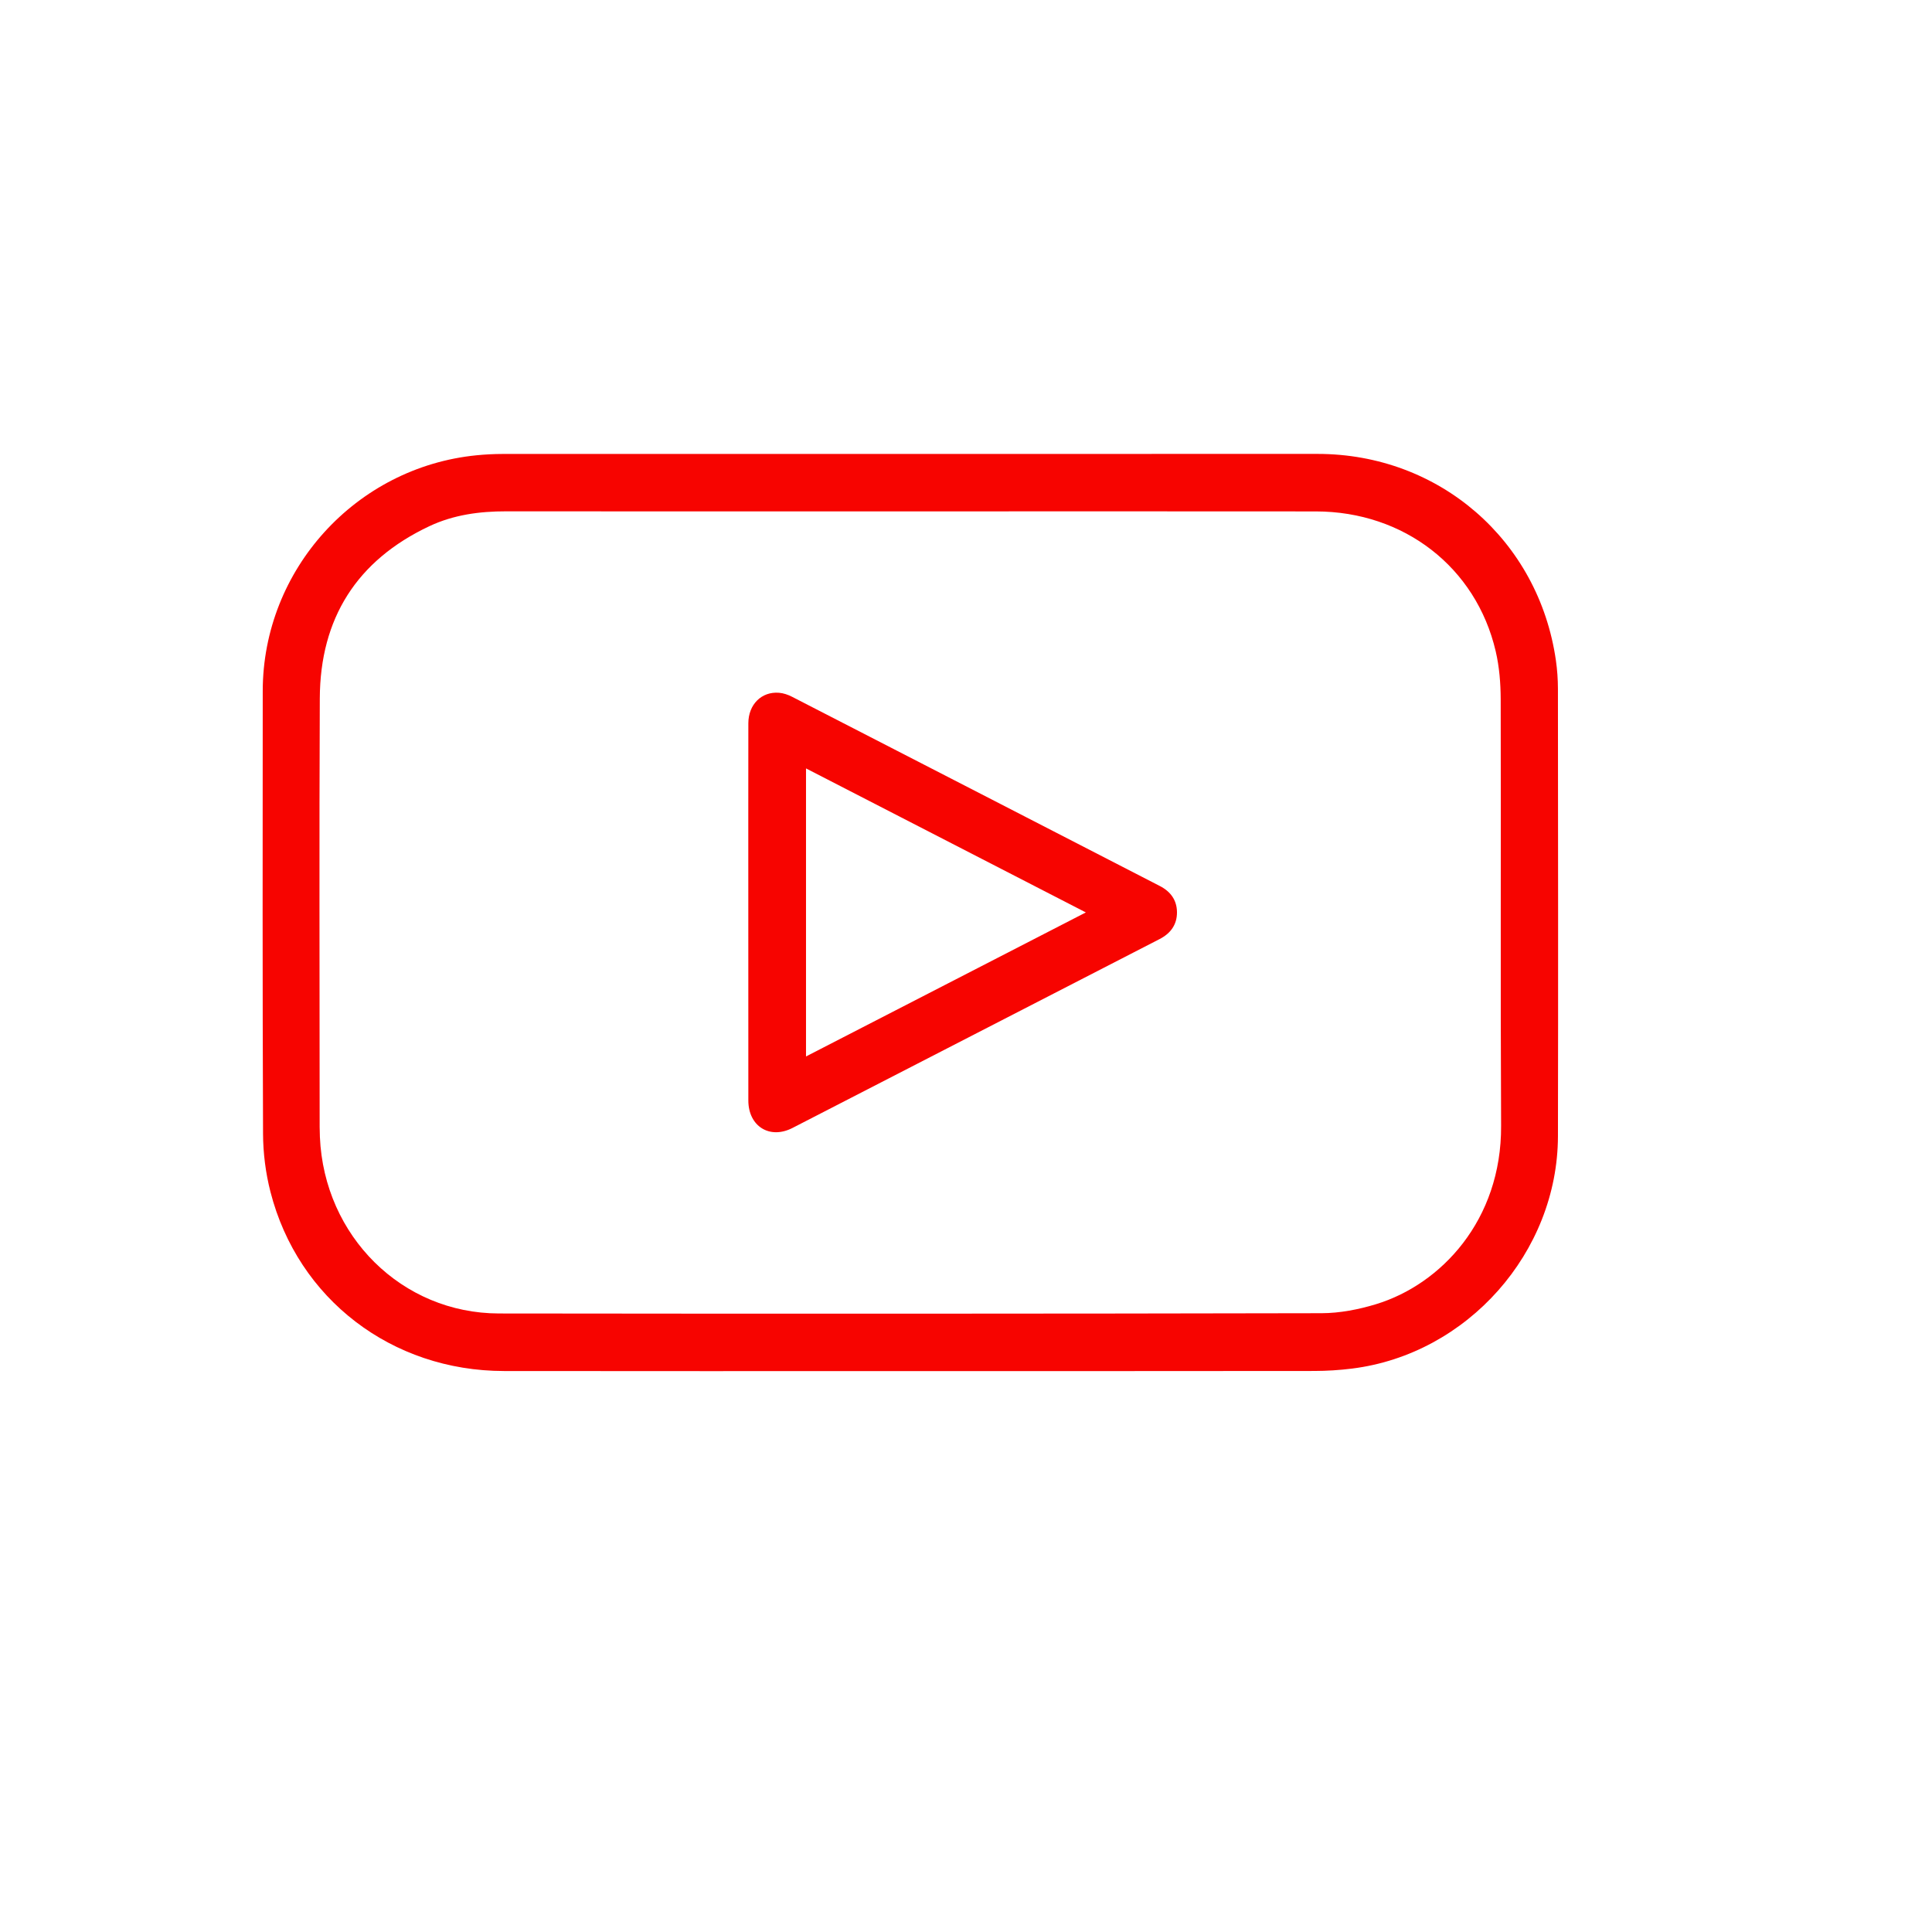 <?xml version="1.0" encoding="utf-8"?>
<!-- Generator: Adobe Illustrator 23.0.1, SVG Export Plug-In . SVG Version: 6.00 Build 0)  -->
<svg version="1.1" id="Layer_1" xmlns="http://www.w3.org/2000/svg" xmlns:xlink="http://www.w3.org/1999/xlink" x="0px" y="0px"
	 viewBox="0 0 1000 1000" style="enable-background:new 0 0 1000 1000;" xml:space="preserve">
<style type="text/css">
	.st0{fill:#F70400;}
</style>
<path class="st0" d="M471.18,709.67c-70.12,0-140.24,0.08-210.36-0.03c-58.01-0.08-106.59-37.2-120.83-92.73
	c-2.5-9.73-3.8-20.03-3.84-30.07c-0.31-76.38-0.21-152.76-0.16-229.14c0.04-62.83,48.15-115.84,110.67-122.05
	c4.42-0.44,8.88-0.67,13.32-0.68c140.66-0.03,281.31-0.03,421.97-0.03c62.93,0,114.47,44.63,123.39,106.94
	c0.68,4.8,1.03,9.7,1.04,14.55c0.07,77.22,0.17,154.43,0.01,231.65c-0.13,60.14-46.92,112.85-106.55,120.29
	c-6.47,0.81-13.03,1.23-19.54,1.24C610.58,709.7,540.88,709.67,471.18,709.67z M471.18,264.69c-69.71,0-139.41,0.04-209.12-0.03
	c-13.8-0.02-27.26,1.78-39.79,7.68c-37.61,17.72-56.56,47.75-56.74,89.1c-0.32,72.21-0.09,144.42-0.08,216.64
	c0,3.48-0.03,6.96,0.13,10.44c2.21,51.29,42.46,91.27,92.7,91.33c141.92,0.18,283.84,0.15,425.76-0.14
	c9.43-0.02,19.15-1.91,28.21-4.67c33.44-10.19,64.98-43.29,64.72-92.34c-0.38-73.6-0.02-147.21-0.21-220.81
	c-0.03-8.28-0.71-16.76-2.59-24.81c-10.13-43.45-47.44-72.32-93.04-72.37C611.16,264.64,541.17,264.68,471.18,264.69z"/>
<path class="st0" d="M387.32,471.98c0-32.54-0.03-65.09,0.02-97.62c0.02-9.73,6.83-16.52,15.89-15.78c2.28,0.18,4.64,0.99,6.7,2.05
	c63.49,32.62,126.94,65.31,190.41,97.97c5.57,2.86,8.81,7.32,8.86,13.55c0.05,6.41-3.26,10.96-8.97,13.9
	c-63.35,32.58-126.68,65.22-190.04,97.78c-11.79,6.06-22.83-0.86-22.85-14.21C387.3,537.07,387.32,504.52,387.32,471.98z
	 M417.19,546.82c48.36-24.9,96.24-49.54,144.84-74.55c-48.66-25.05-96.5-49.67-144.84-74.54
	C417.19,447.7,417.19,496.87,417.19,546.82z"/>
</svg>
